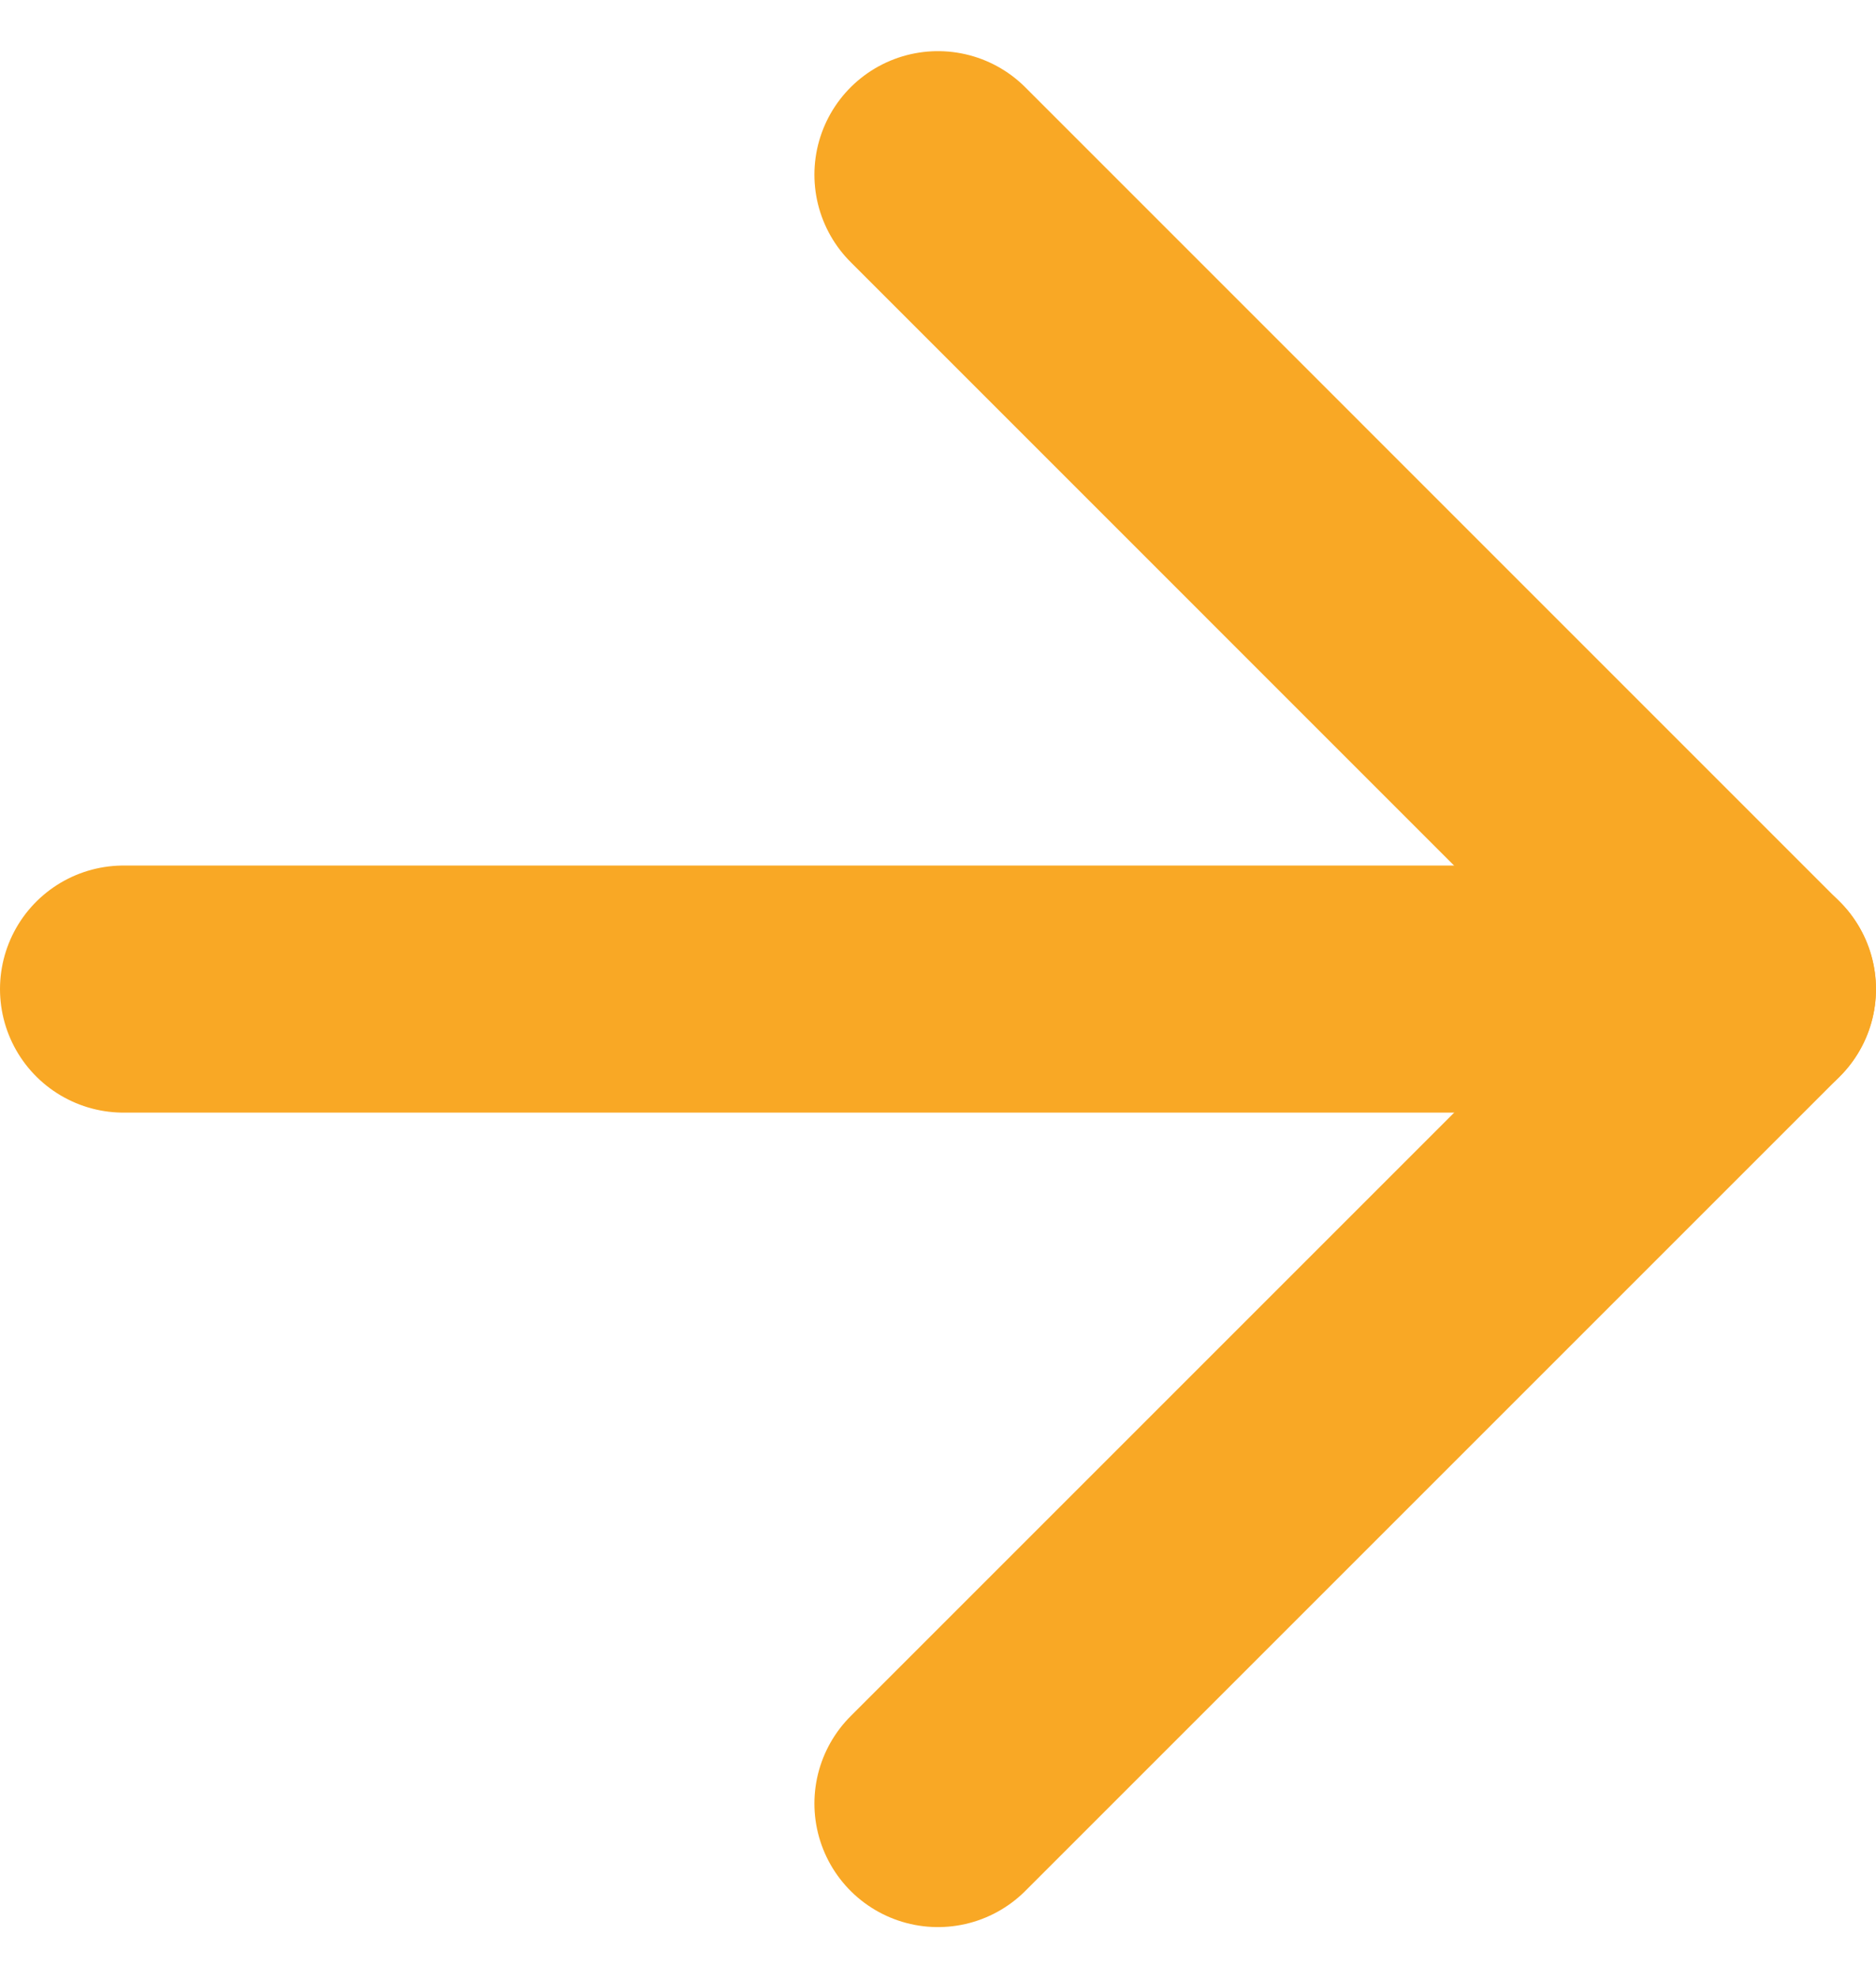 <svg xmlns="http://www.w3.org/2000/svg" width="22.777" height="24.019" viewBox="0 0 22.777 24.019">
  <g id="Icon_feather-arrow-left" data-name="Icon feather-arrow-left" transform="translate(1.5 2.121)">
    <path id="Path_496" data-name="Path 496" d="M7.5,18H27.277" transform="translate(-7.5 -8.112)" fill="none" stroke="#F9A825" stroke-linecap="round" stroke-linejoin="round" stroke-width="3"/>
    <path id="Path_497" data-name="Path 497" d="M7.5,27.277l9.888-9.888L7.5,7.5" transform="translate(2.388 -7.5)" fill="none" stroke="#F9A825" stroke-linecap="round" stroke-linejoin="round" stroke-width="3"/>
  </g>
</svg>
